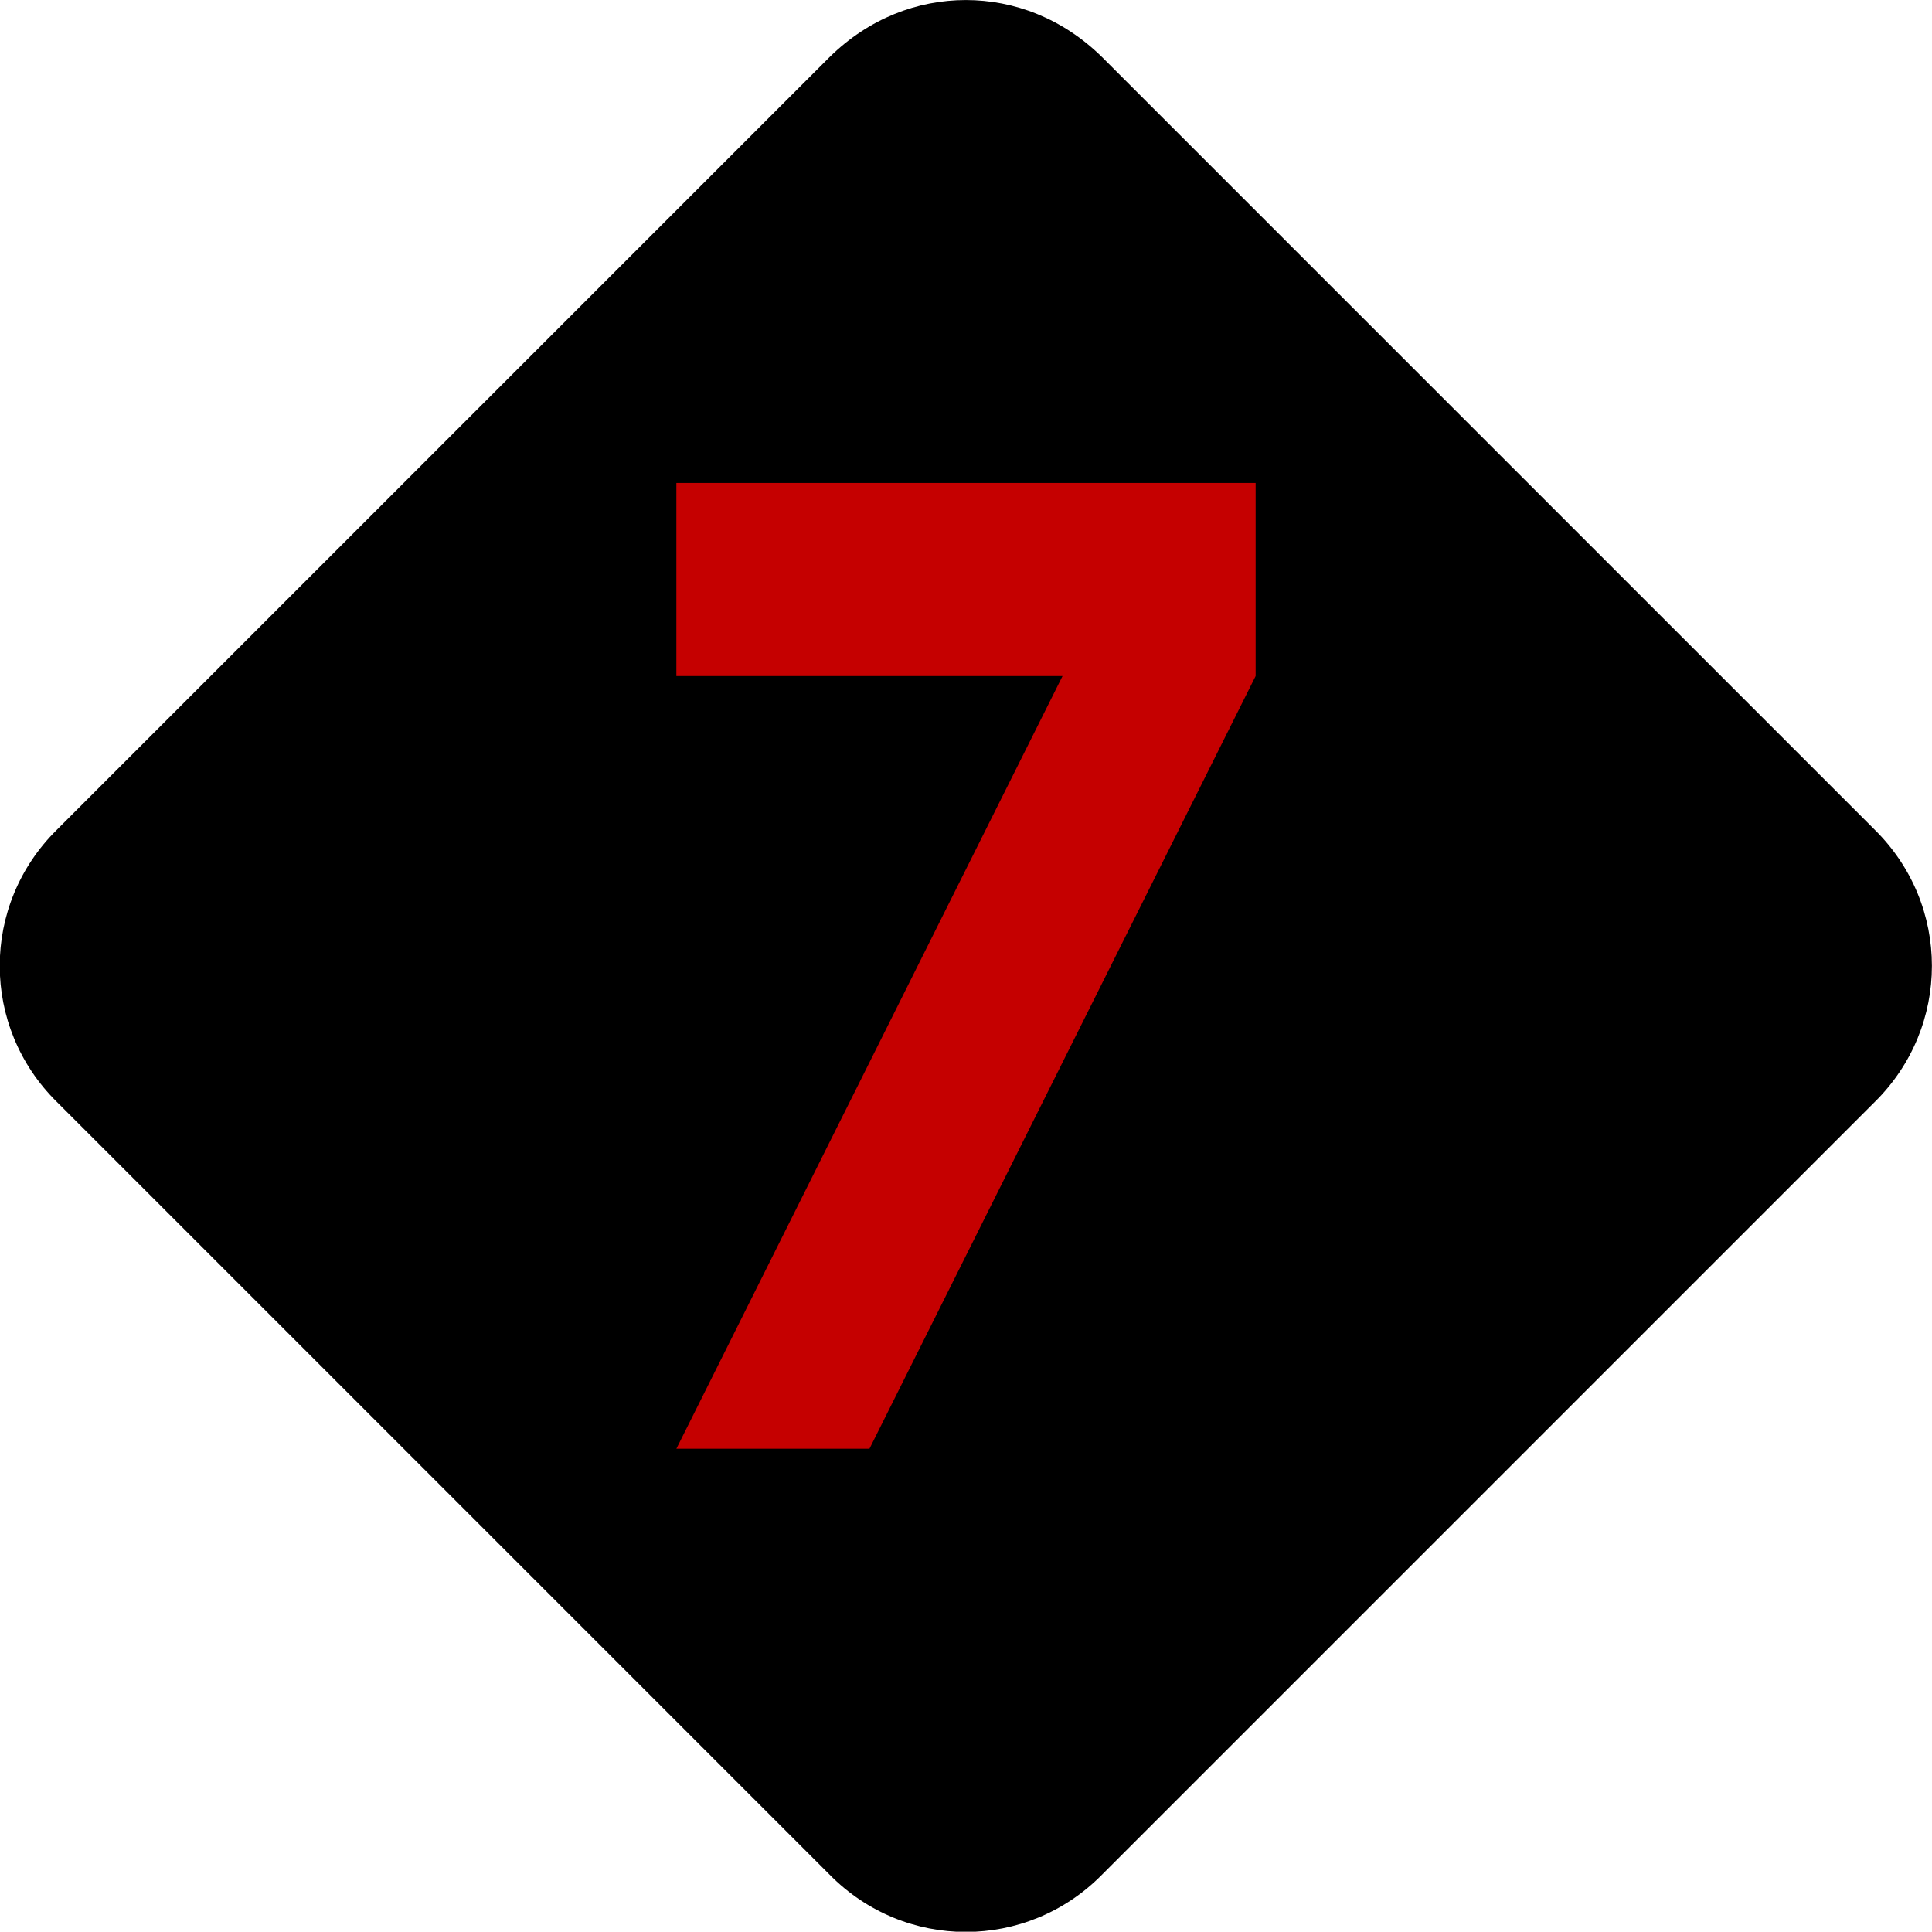 <?xml version="1.0" encoding="UTF-8" standalone="no"?>
<!-- Created with Inkscape (http://www.inkscape.org/) -->

<svg
   width="20.005"
   height="20.002"
   viewBox="0 0 5.293 5.292"
   version="1.1"
   id="svg5"
   inkscape:version="1.1.1 (3bf5ae0d25, 2021-09-20)"
   sodipodi:docname="d10-7-src.svg"
   xmlns:inkscape="http://www.inkscape.org/namespaces/inkscape"
   xmlns:sodipodi="http://sodipodi.sourceforge.net/DTD/sodipodi-0.dtd"
   xmlns="http://www.w3.org/2000/svg"
   xmlns:svg="http://www.w3.org/2000/svg">
  <sodipodi:namedview
     id="namedview7"
     pagecolor="#ffffff"
     bordercolor="#666666"
     borderopacity="1.0"
     inkscape:pageshadow="2"
     inkscape:pageopacity="0.0"
     inkscape:pagecheckerboard="0"
     inkscape:document-units="mm"
     showgrid="false"
     fit-margin-top="0"
     fit-margin-left="0"
     fit-margin-right="0"
     fit-margin-bottom="0"
     units="px"
     inkscape:zoom="22.627417"
     inkscape:cx="-0.46403882"
     inkscape:cy="10.00998"
     inkscape:window-width="1920"
     inkscape:window-height="1017"
     inkscape:window-x="-8"
     inkscape:window-y="-8"
     inkscape:window-maximized="1"
     inkscape:current-layer="layer1" />
  <defs
     id="defs2" />
  <g
     inkscape:label="Layer 1"
     inkscape:groupmode="layer"
     id="layer1"
     transform="translate(-9.872,-103.632)">
    <path
       d="m 12.518,103.632 c -0.132,0 -0.265,0.05 -0.373,0.156 l -2.117,2.117 c -0.209,0.206 -0.209,0.54 0,0.746 l 2.117,2.117 c 0.206,0.209 0.54,0.209 0.746,0 l 2.117,-2.117 c 0.209,-0.206 0.209,-0.54 0,-0.746 l -2.117,-2.117 c -0.108,-0.106 -0.241,-0.156 -0.373,-0.156"
       id="color-primary"
       style="stroke-width:0.265"
       sodipodi:nodetypes="cccccccccc" />
    <path
       style="stroke-width:0.265;fill:#c50000;fill-opacity:1"
       d="m 12.254,107.601 1.058,-2.117 v -0.529 h -1.587 v 0.529 h 1.058 l -1.058,2.117 h 0.529"
       id="color-text" />
  </g>
</svg>
